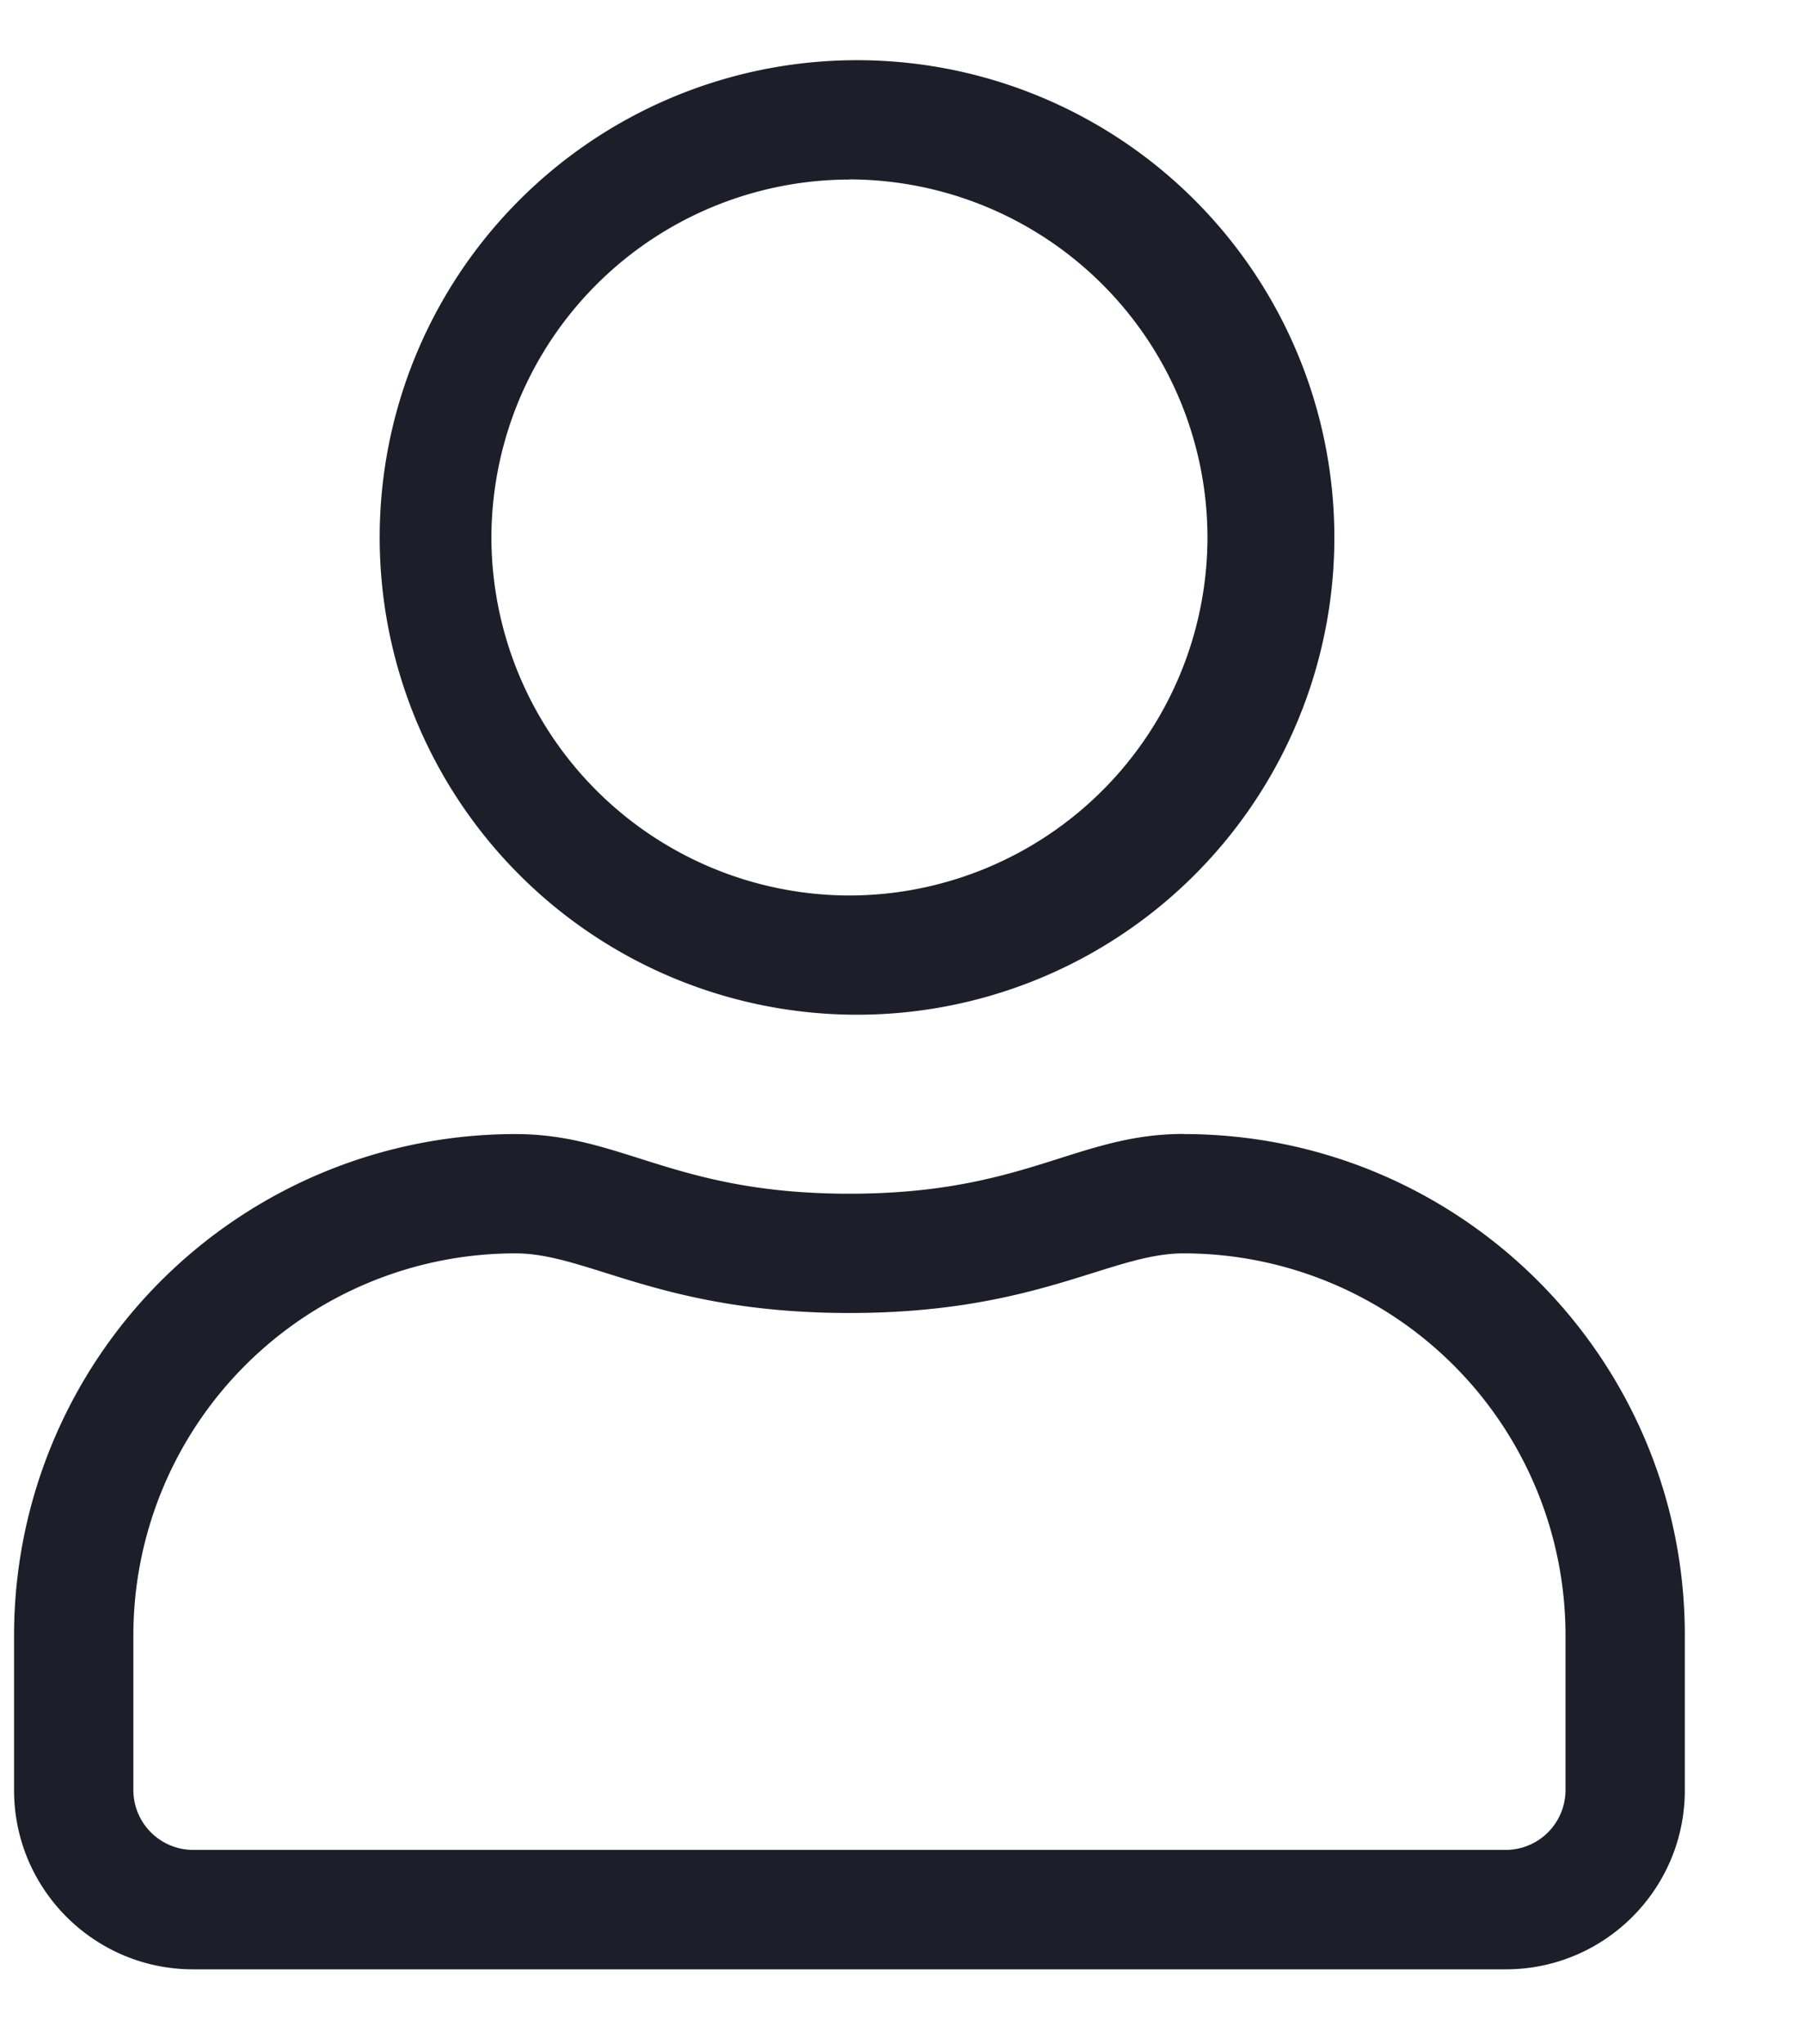 <svg width="15" height="17" viewBox="0 0 15 17" xmlns="http://www.w3.org/2000/svg">
    <path d="M9.841 9.43c-.89 0-1.317.497-2.778.497-1.46 0-1.885-.496-2.778-.496a4.169 4.169 0 0 0-4.168 4.167v1.29c0 .822.667 1.489 1.488 1.489h10.916c.821 0 1.488-.667 1.488-1.489v-1.29c0-2.3-1.867-4.167-4.168-4.167zm3.176 5.458a.498.498 0 0 1-.496.496H1.605a.498.498 0 0 1-.496-.496v-1.29a3.177 3.177 0 0 1 3.176-3.175c.607 0 1.212.496 2.778.496 1.563 0 2.17-.496 2.778-.496a3.177 3.177 0 0 1 3.176 3.175v1.29zm-5.954-6.45a3.969 3.969 0 1 0 0-7.937 3.969 3.969 0 0 0 0 7.937zm0-6.946A2.982 2.982 0 0 1 10.04 4.47a2.982 2.982 0 0 1-2.977 2.977A2.982 2.982 0 0 1 4.086 4.47a2.982 2.982 0 0 1 2.977-2.977z" fill="#1C1F2A" fill-rule="nonzero"/>
</svg>
